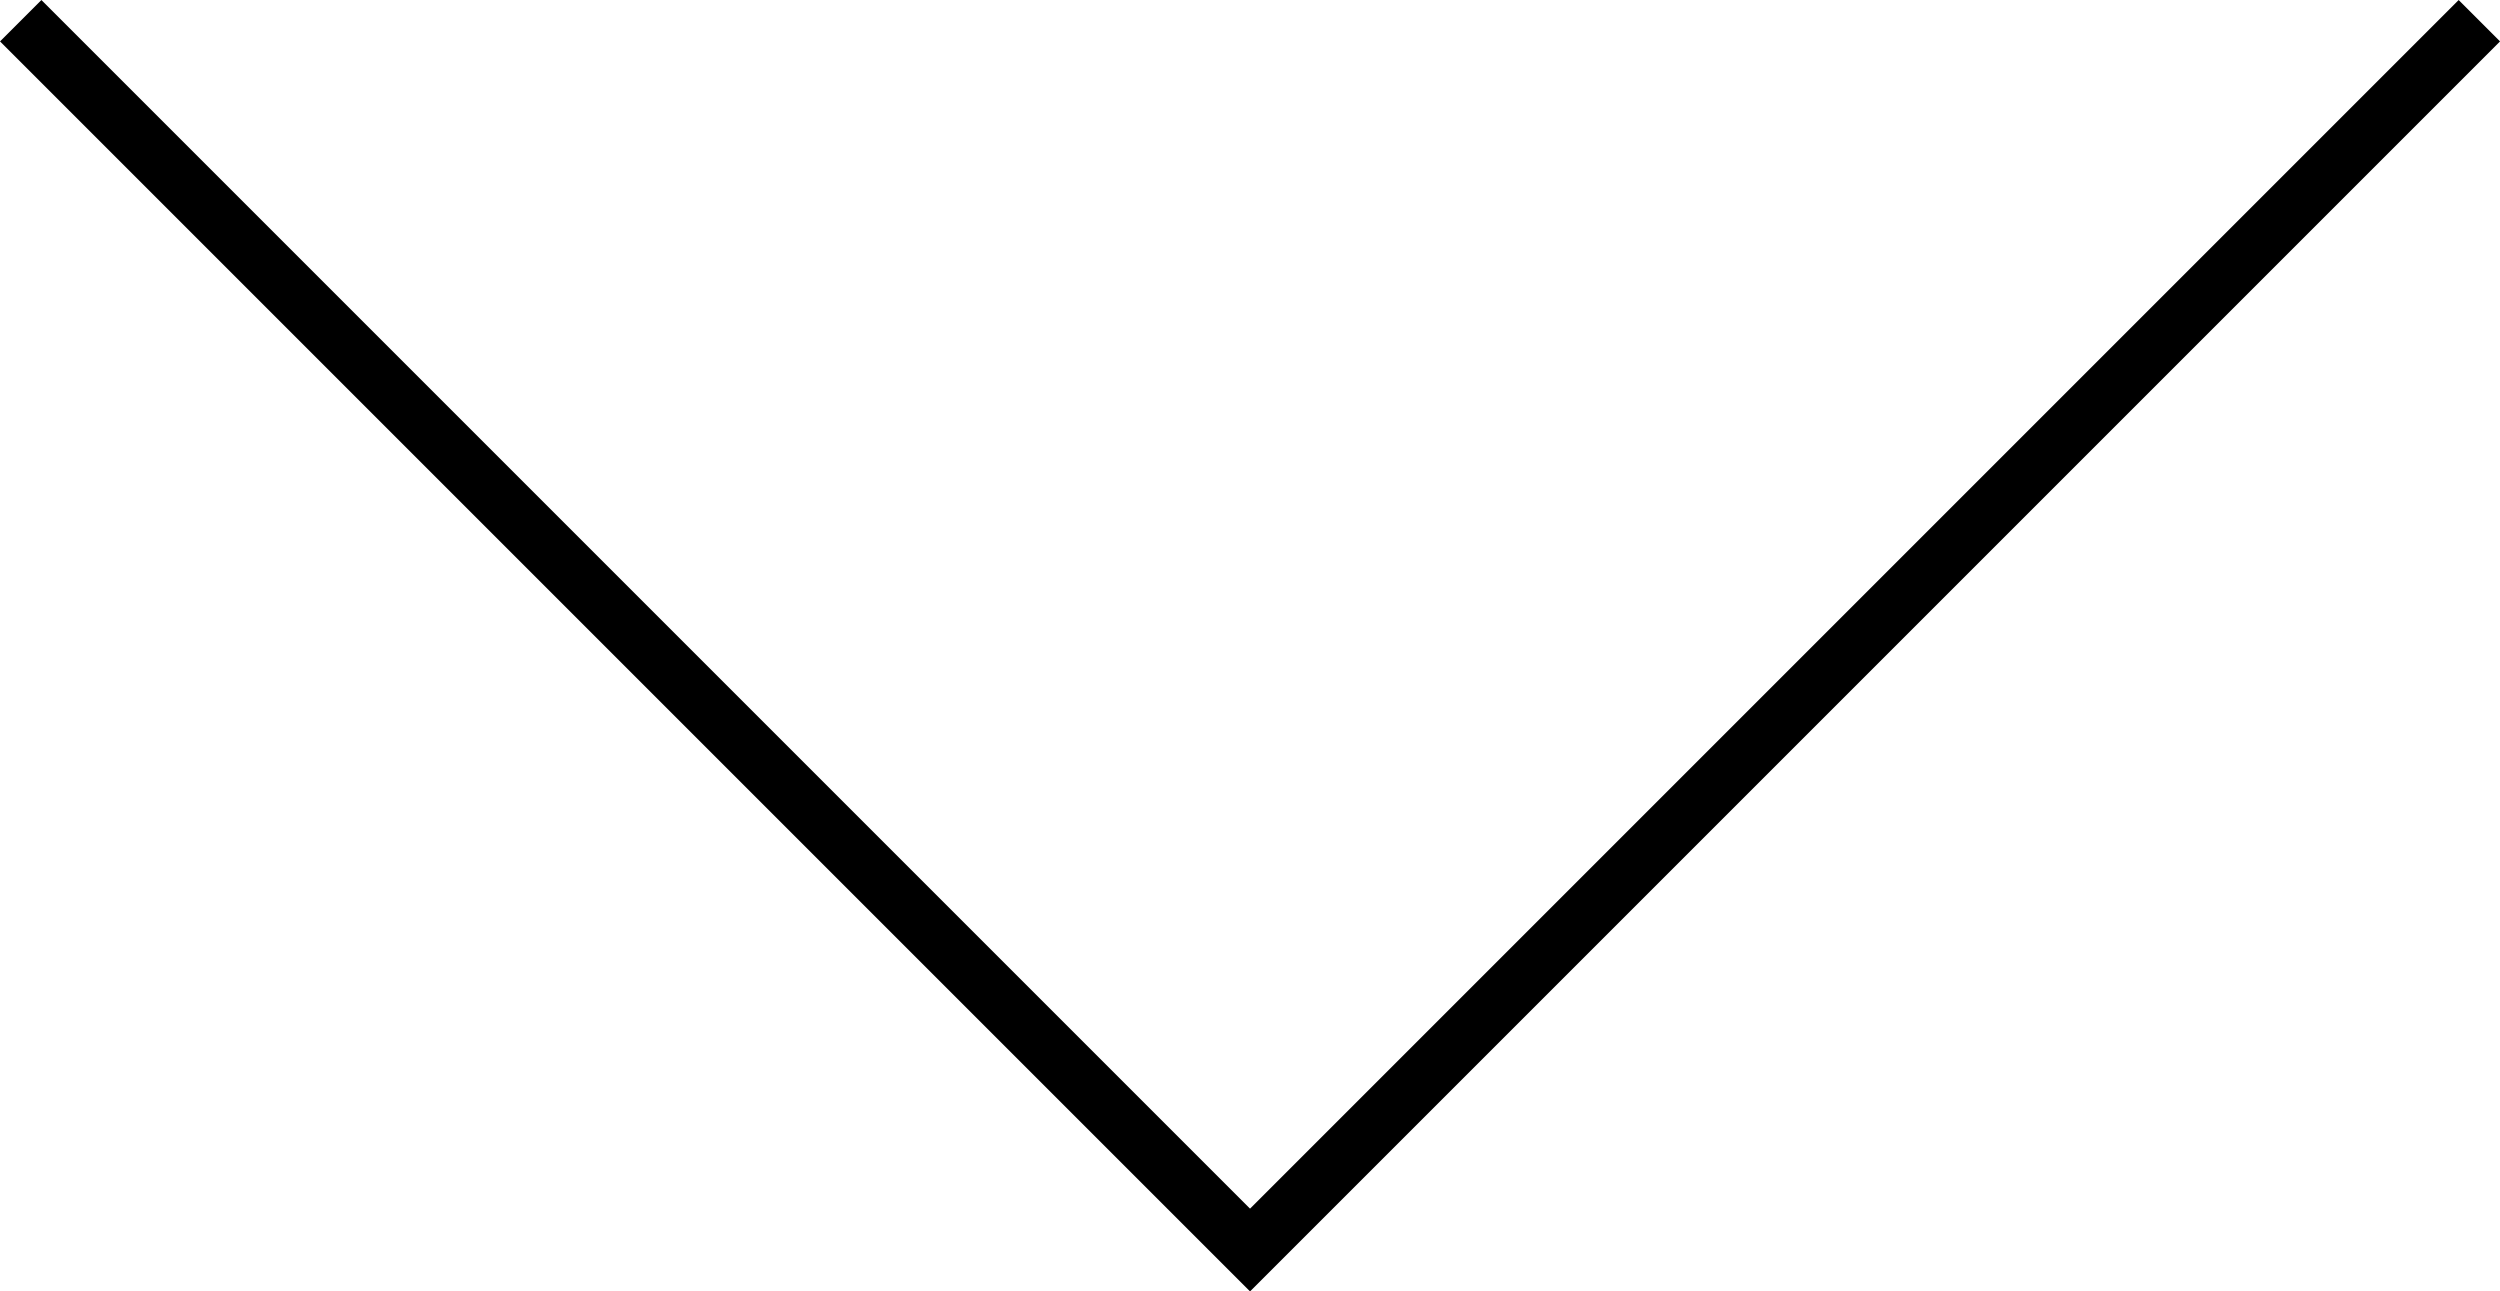 <svg xmlns="http://www.w3.org/2000/svg" width="42.707" height="22.061" viewBox="0 0 42.707 22.061">
  <path id="Forma_1" data-name="Forma 1" d="M579,419l21,21,21-21" transform="translate(-578.646 -418.646)" fill="none" stroke="#000" stroke-width="1"/>
</svg>
